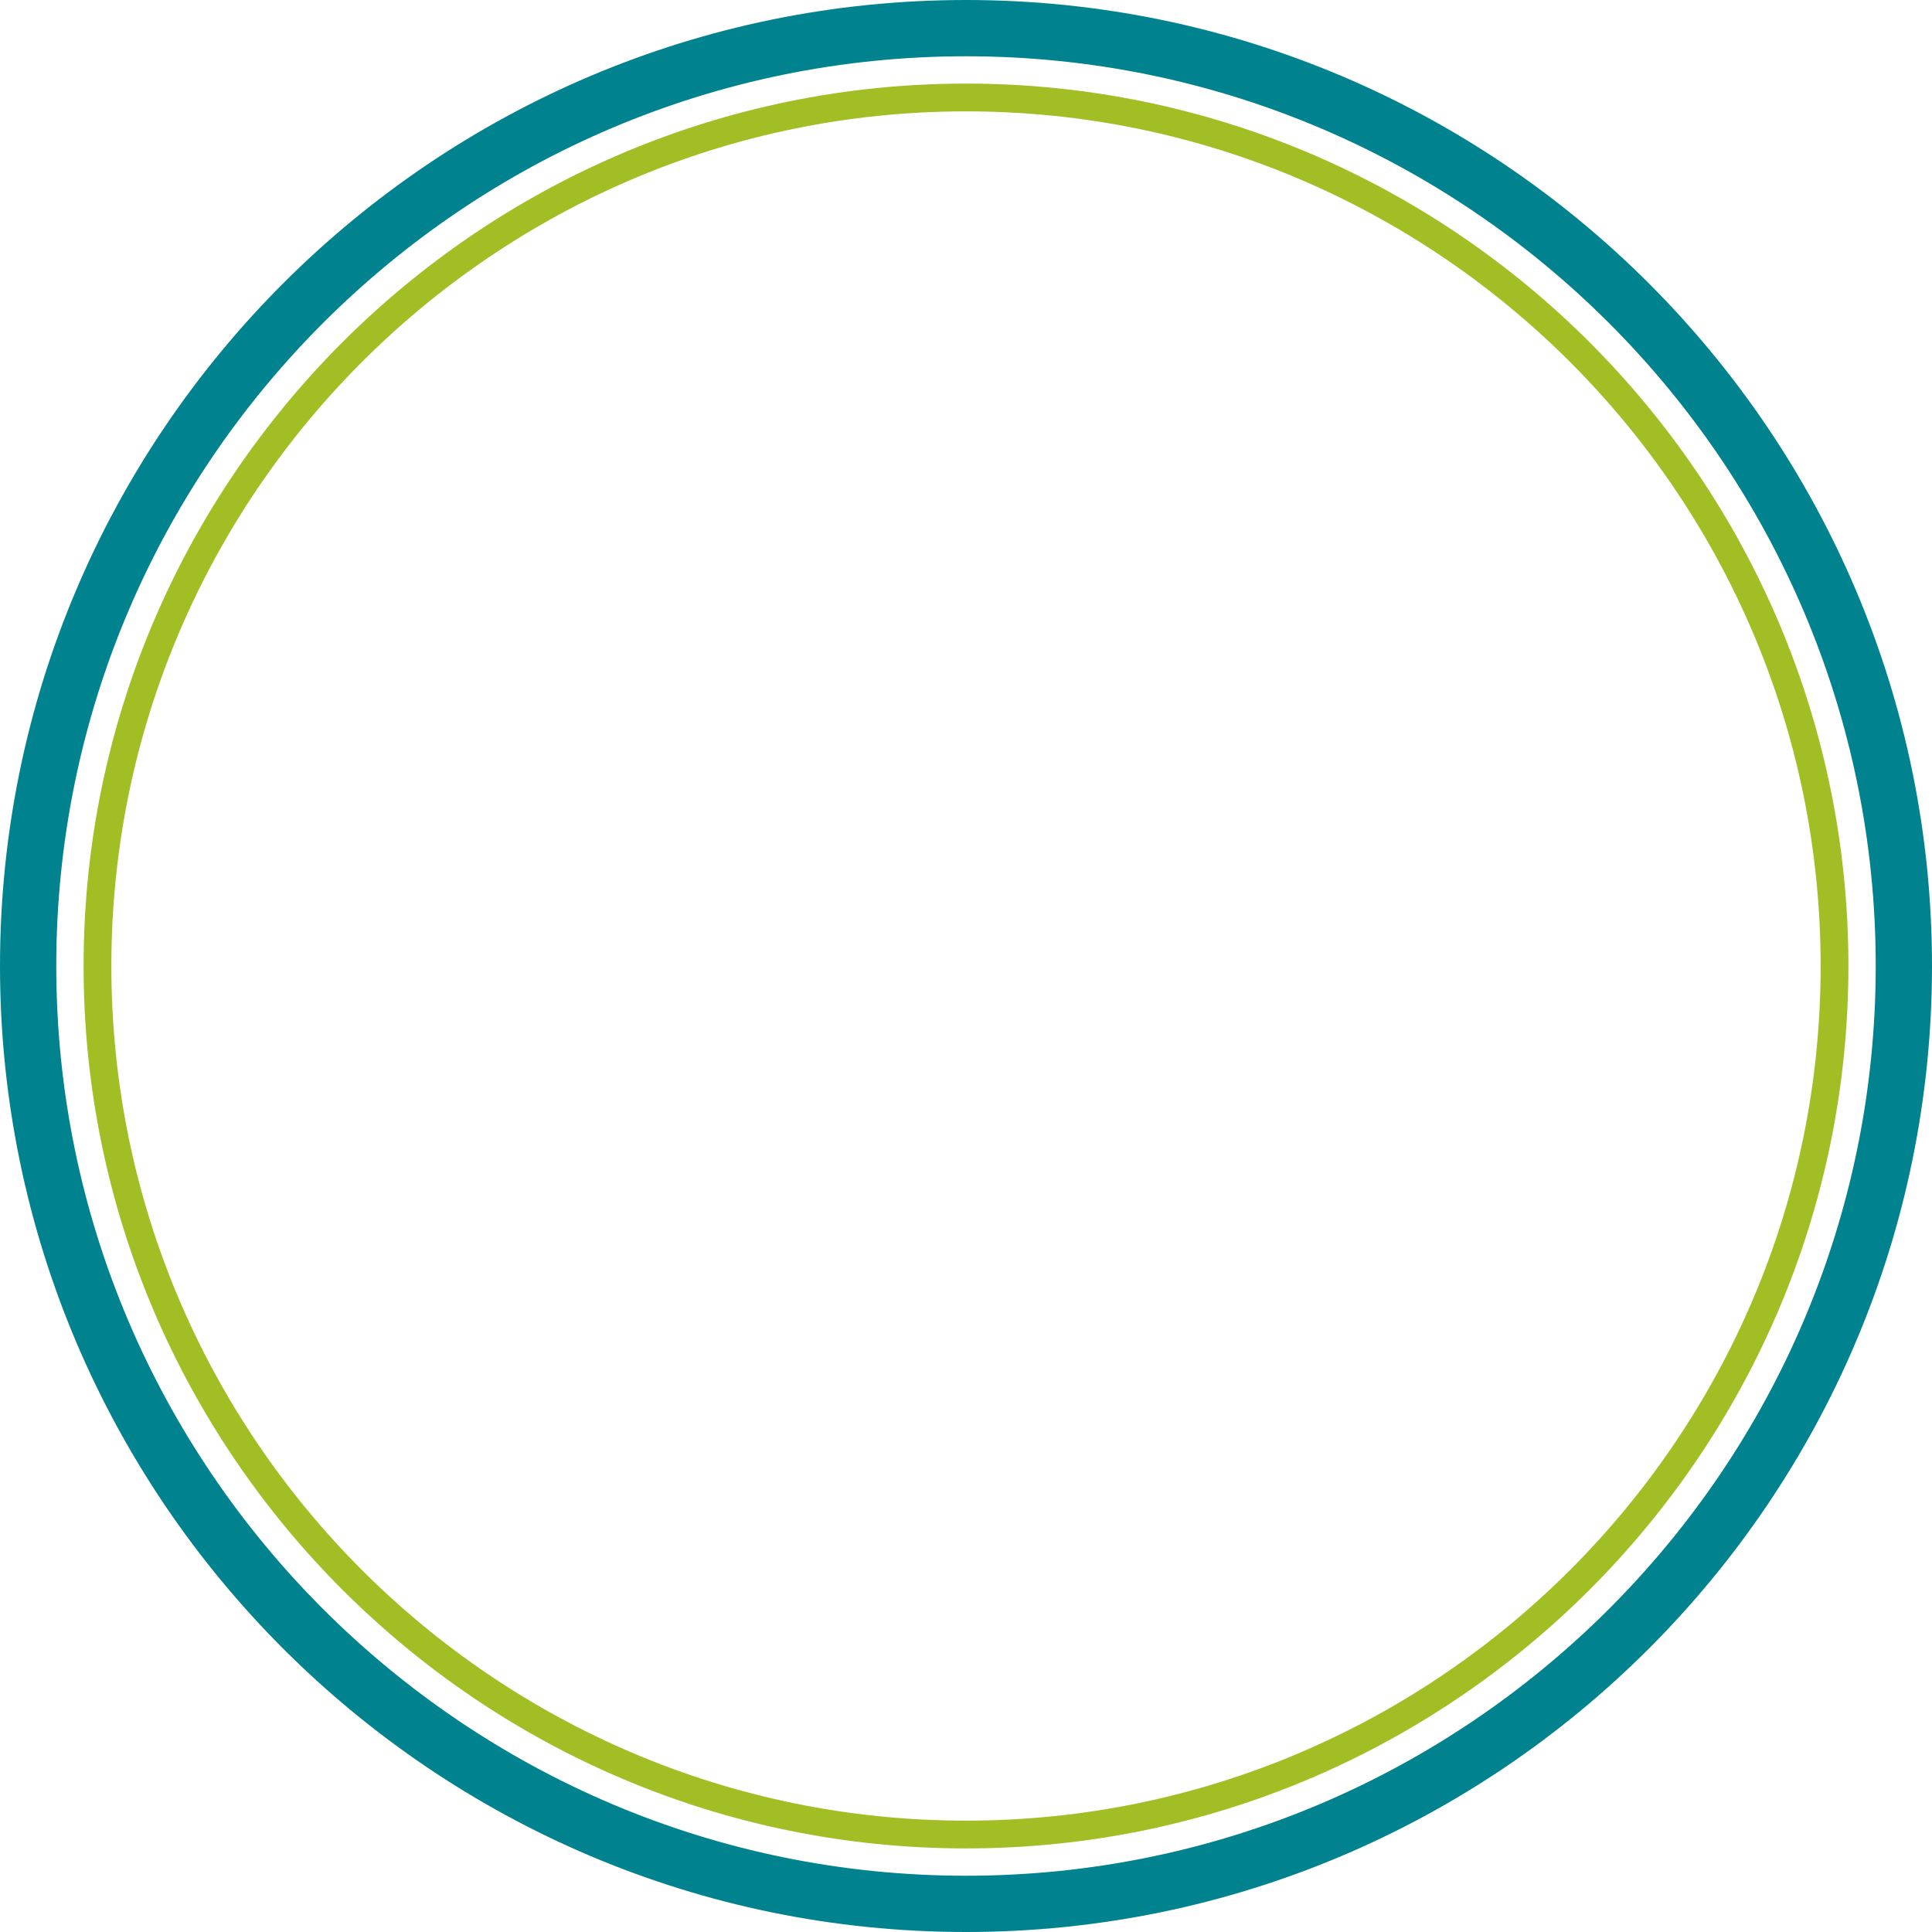 <svg version="1.1" id="图层_1" x="0px" y="0px" width="206px" height="206px" viewBox="0 0 206 206" enable-background="new 0 0 206 206" xml:space="preserve" xmlns="http://www.w3.org/2000/svg" xmlns:xlink="http://www.w3.org/1999/xlink" xmlns:xml="http://www.w3.org/XML/1998/namespace">
  <path fill="#A1BF25" d="M103,197.088c-51.88,0-94.087-42.209-94.087-94.087C8.913,51.121,51.12,8.913,103,8.913
	s94.087,42.208,94.087,94.088C197.087,154.879,154.88,197.088,103,197.088z M103,11.874c-50.247,0-91.126,40.879-91.126,91.127
	c0,50.248,40.879,91.126,91.126,91.126c50.248,0,91.126-40.879,91.126-91.126C194.126,52.754,153.248,11.874,103,11.874z" class="color c1"/>
  <path fill="#00838F" d="M103,206c-56.794,0-103-46.205-103-103C0,46.206,46.206,0,103,0s103,46.206,103,103.001
	C206,159.795,159.794,206,103,206z M103,6C49.514,6,6,49.515,6,103.001c0,53.487,43.514,97,97,97c53.486,0,97-43.514,97-97
	S156.486,6,103,6z" class="color c2"/>
</svg>